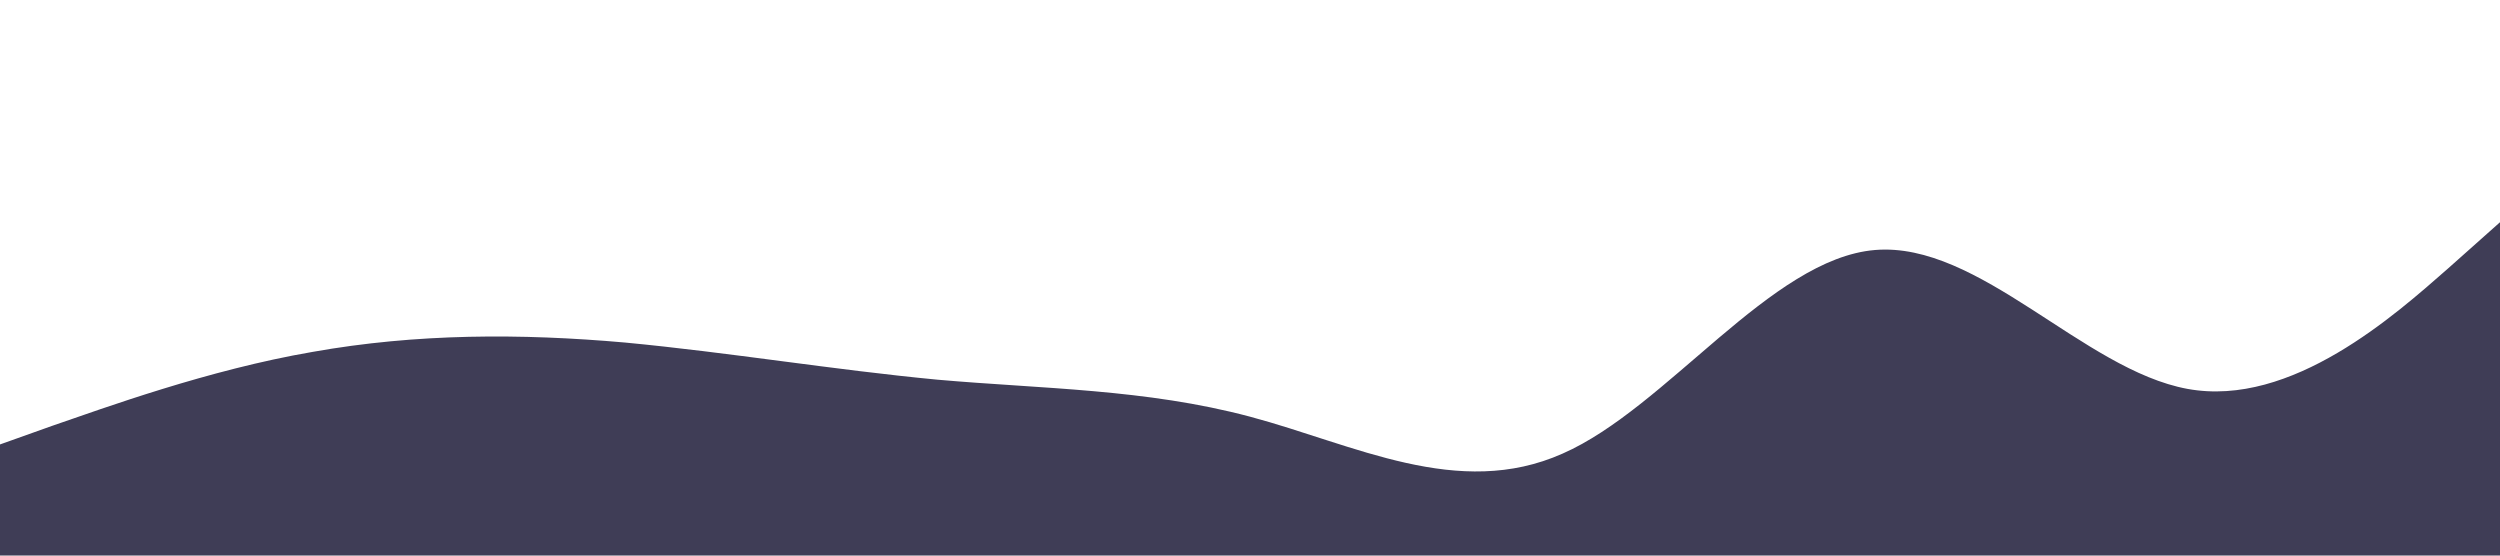 <svg xmlns="http://www.w3.org/2000/svg" viewBox="0 0 1440 320"><path fill="#3F3D56" fill-opacity="1" d="M0,256L30,245.3C60,235,120,213,180,202.7C240,192,300,192,360,197.3C420,203,480,213,540,218.7C600,224,660,224,720,240C780,256,840,288,900,261.3C960,235,1020,149,1080,144C1140,139,1200,213,1260,224C1320,235,1380,181,1410,154.7L1440,128L1440,320L1410,320C1380,320,1320,320,1260,320C1200,320,1140,320,1080,320C1020,320,960,320,900,320C840,320,780,320,720,320C660,320,600,320,540,320C480,320,420,320,360,320C300,320,240,320,180,320C120,320,60,320,30,320L0,320Z"></path></svg>